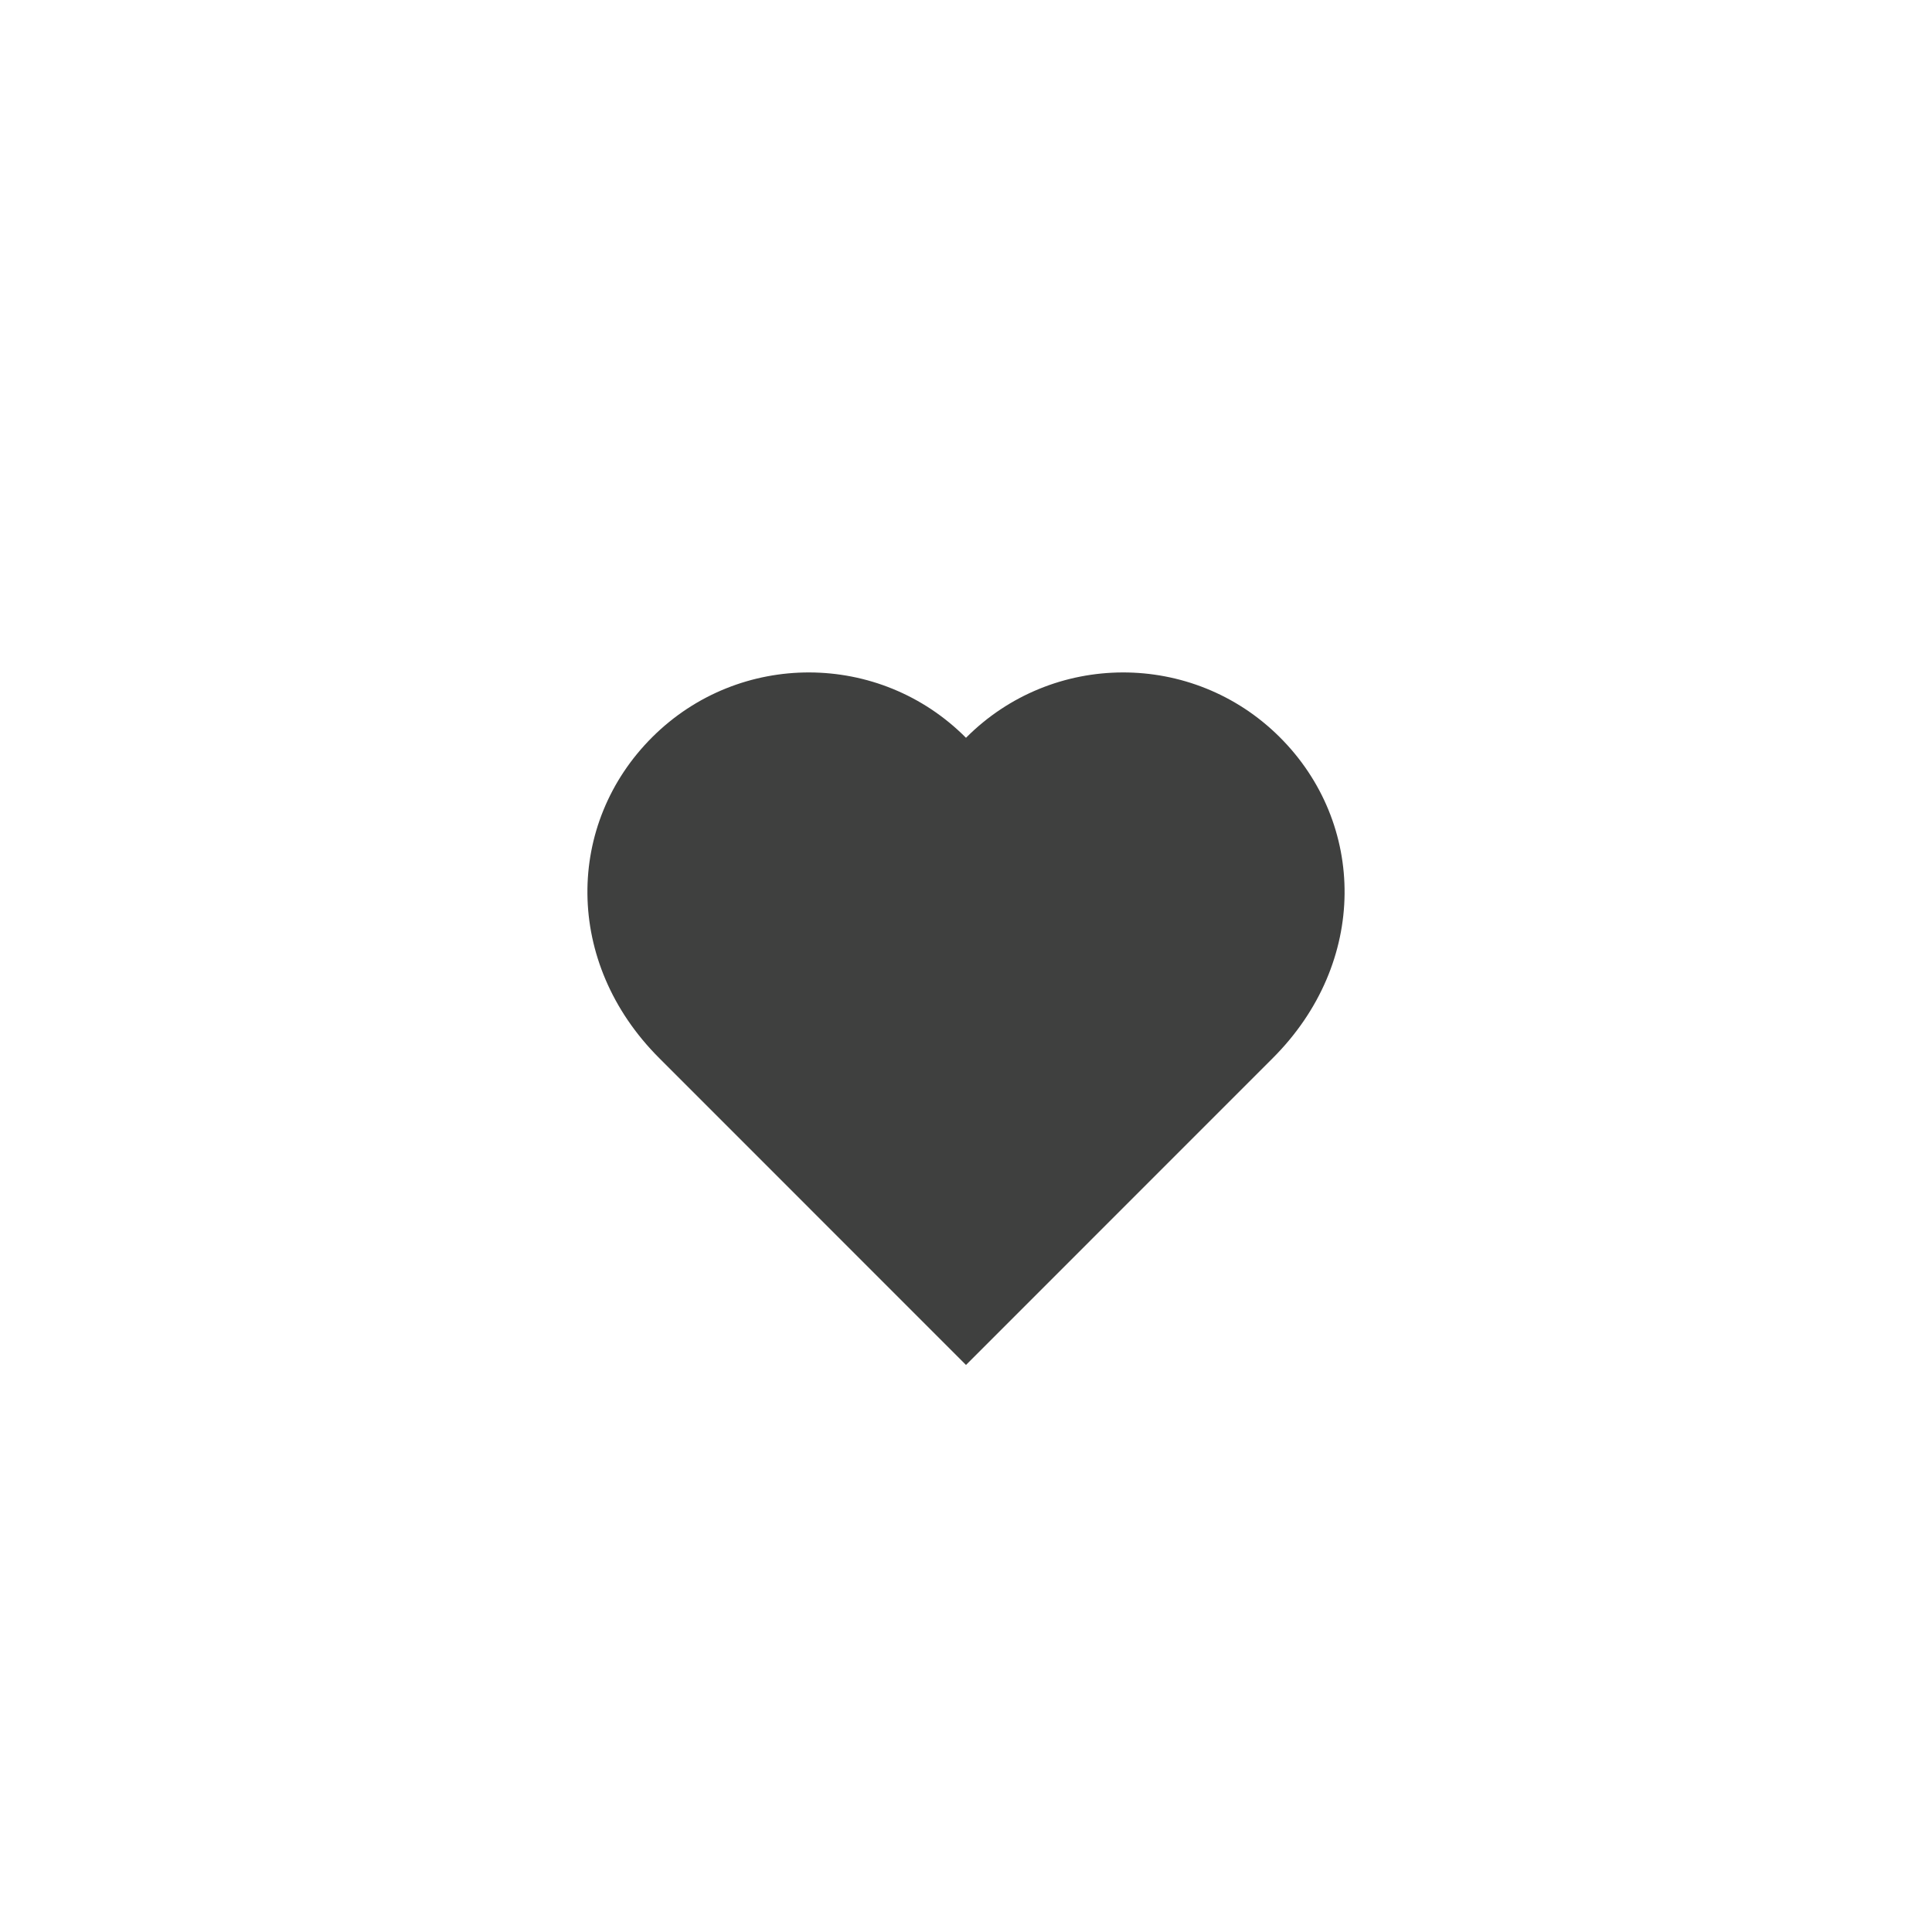 <?xml version="1.0" encoding="utf-8"?>
<!-- Generator: Adobe Illustrator 16.0.4, SVG Export Plug-In . SVG Version: 6.00 Build 0)  -->
<!DOCTYPE svg PUBLIC "-//W3C//DTD SVG 1.1//EN" "http://www.w3.org/Graphics/SVG/1.1/DTD/svg11.dtd">
<svg version="1.1" id="Layer_1" xmlns="http://www.w3.org/2000/svg" xmlns:xlink="http://www.w3.org/1999/xlink" x="0px" y="0px"
	 width="200px" height="200px" viewBox="0 0 200 200" enable-background="new 0 0 200 200" xml:space="preserve">
<g>
	<path fill="#3F403F" d="M99.999,141.3c3.092-3.091,20.739-20.749,31.771-31.778c9.885-9.887,9.674-24.293,0.688-33.232
		c-8.985-8.94-23.519-8.901-32.459,0.086c-8.938-8.987-23.47-9.026-32.457-0.086c-8.986,8.938-9.195,23.346,0.688,33.232
		C79.261,120.551,96.911,138.209,99.999,141.3z"/>
</g>
</svg>
